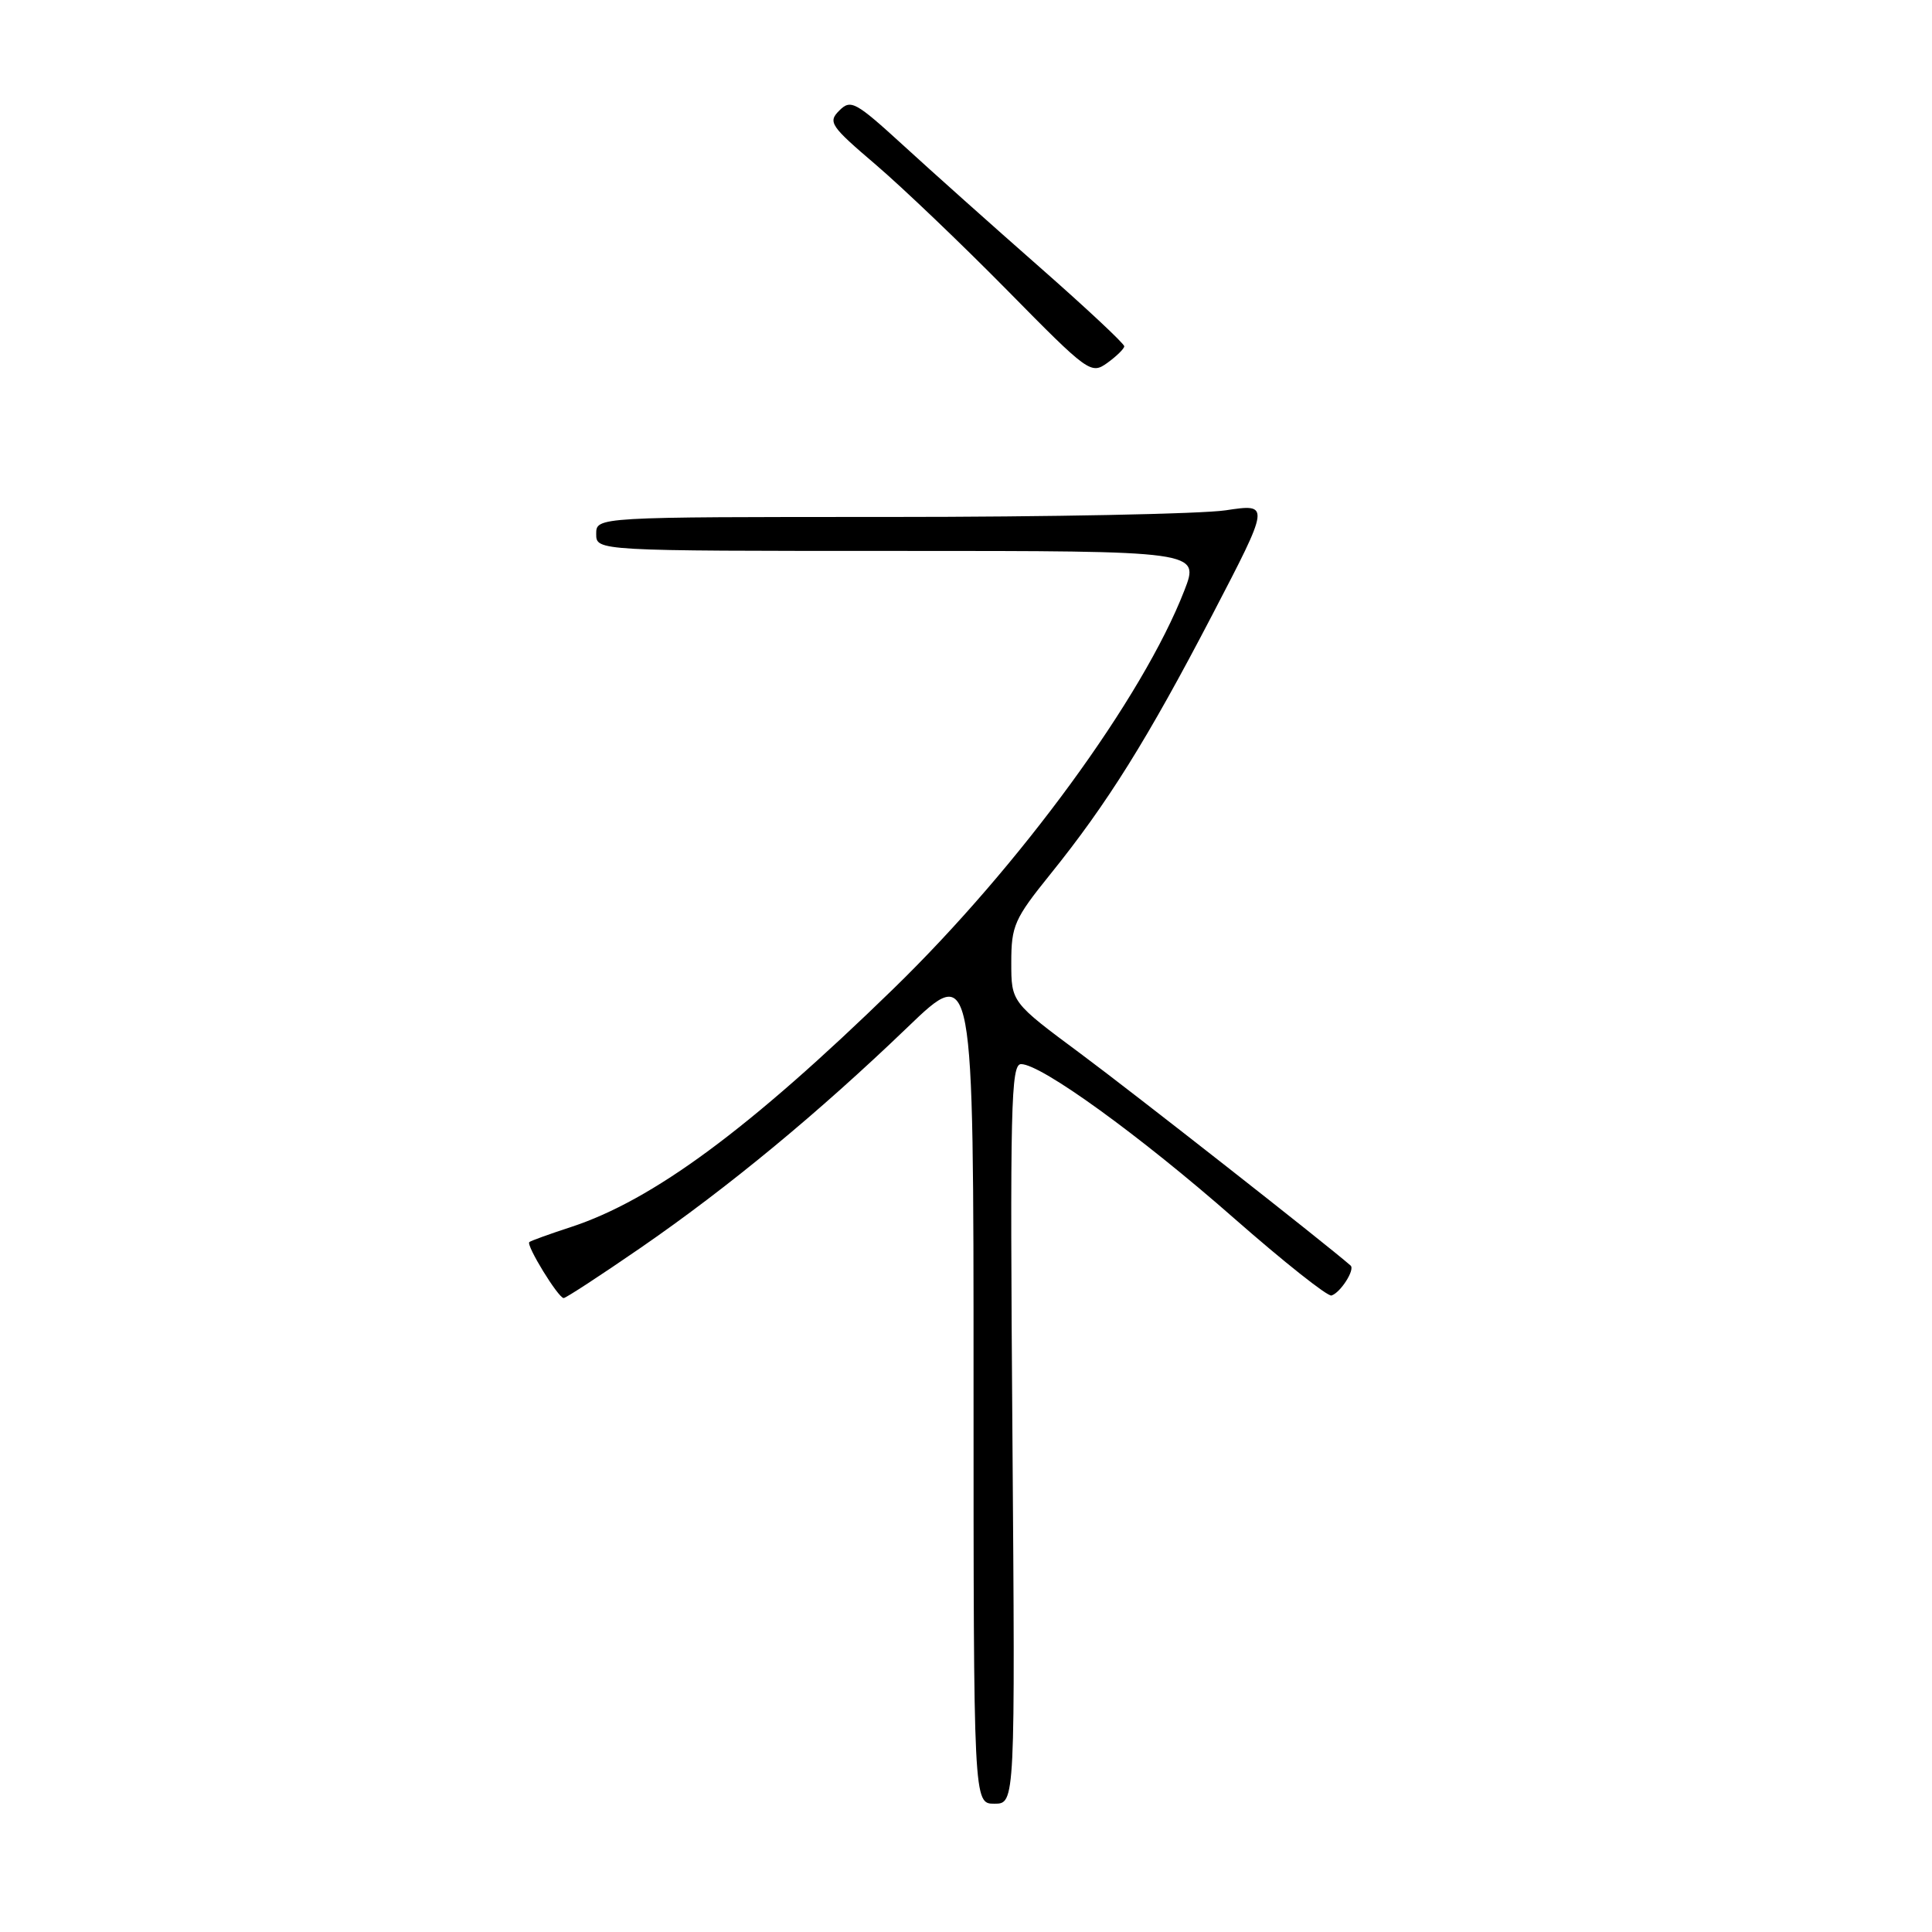 <?xml version="1.0" encoding="UTF-8" standalone="no"?>
<!DOCTYPE svg PUBLIC "-//W3C//DTD SVG 1.1//EN" "http://www.w3.org/Graphics/SVG/1.1/DTD/svg11.dtd" >
<svg xmlns="http://www.w3.org/2000/svg" xmlns:xlink="http://www.w3.org/1999/xlink" version="1.1" viewBox="0 0 256 256">
 <g >
 <path fill="currentColor"
d=" M 134.15 190.00 C 133.82 146.53 133.95 141.00 135.30 141.00 C 137.96 141.00 151.06 150.48 163.50 161.41 C 170.10 167.20 175.92 171.82 176.43 171.66 C 177.61 171.30 179.58 168.23 178.96 167.69 C 175.72 164.85 150.24 144.86 143.23 139.65 C 134.00 132.80 134.00 132.80 134.00 127.53 C 134.00 122.67 134.41 121.75 139.14 115.88 C 146.74 106.46 152.05 97.95 160.63 81.48 C 168.31 66.73 168.31 66.73 162.40 67.62 C 159.16 68.10 139.06 68.50 117.75 68.50 C 79.00 68.50 79.00 68.50 79.00 70.75 C 79.00 73.00 79.00 73.00 118.99 73.00 C 158.97 73.00 158.97 73.00 156.93 78.25 C 151.43 92.42 135.16 114.70 118.36 131.04 C 99.27 149.62 86.51 159.04 75.62 162.60 C 72.80 163.52 70.34 164.41 70.14 164.58 C 69.67 164.98 73.98 172.00 74.69 172.00 C 74.98 172.00 79.56 169.01 84.86 165.36 C 96.45 157.37 108.43 147.48 120.25 136.12 C 129.00 127.71 129.00 127.71 129.00 183.36 C 129.00 239.00 129.00 239.00 131.76 239.00 C 134.52 239.00 134.52 239.00 134.15 190.00 Z  M 148.97 45.89 C 148.99 45.55 143.94 40.83 137.75 35.39 C 131.56 29.95 123.43 22.69 119.68 19.25 C 113.34 13.46 112.73 13.13 111.21 14.65 C 109.68 16.18 110.03 16.69 116.03 21.81 C 119.59 24.85 127.45 32.36 133.50 38.50 C 144.21 49.38 144.56 49.64 146.72 48.09 C 147.94 47.21 148.95 46.22 148.97 45.89 Z "/>
</g>
</svg>